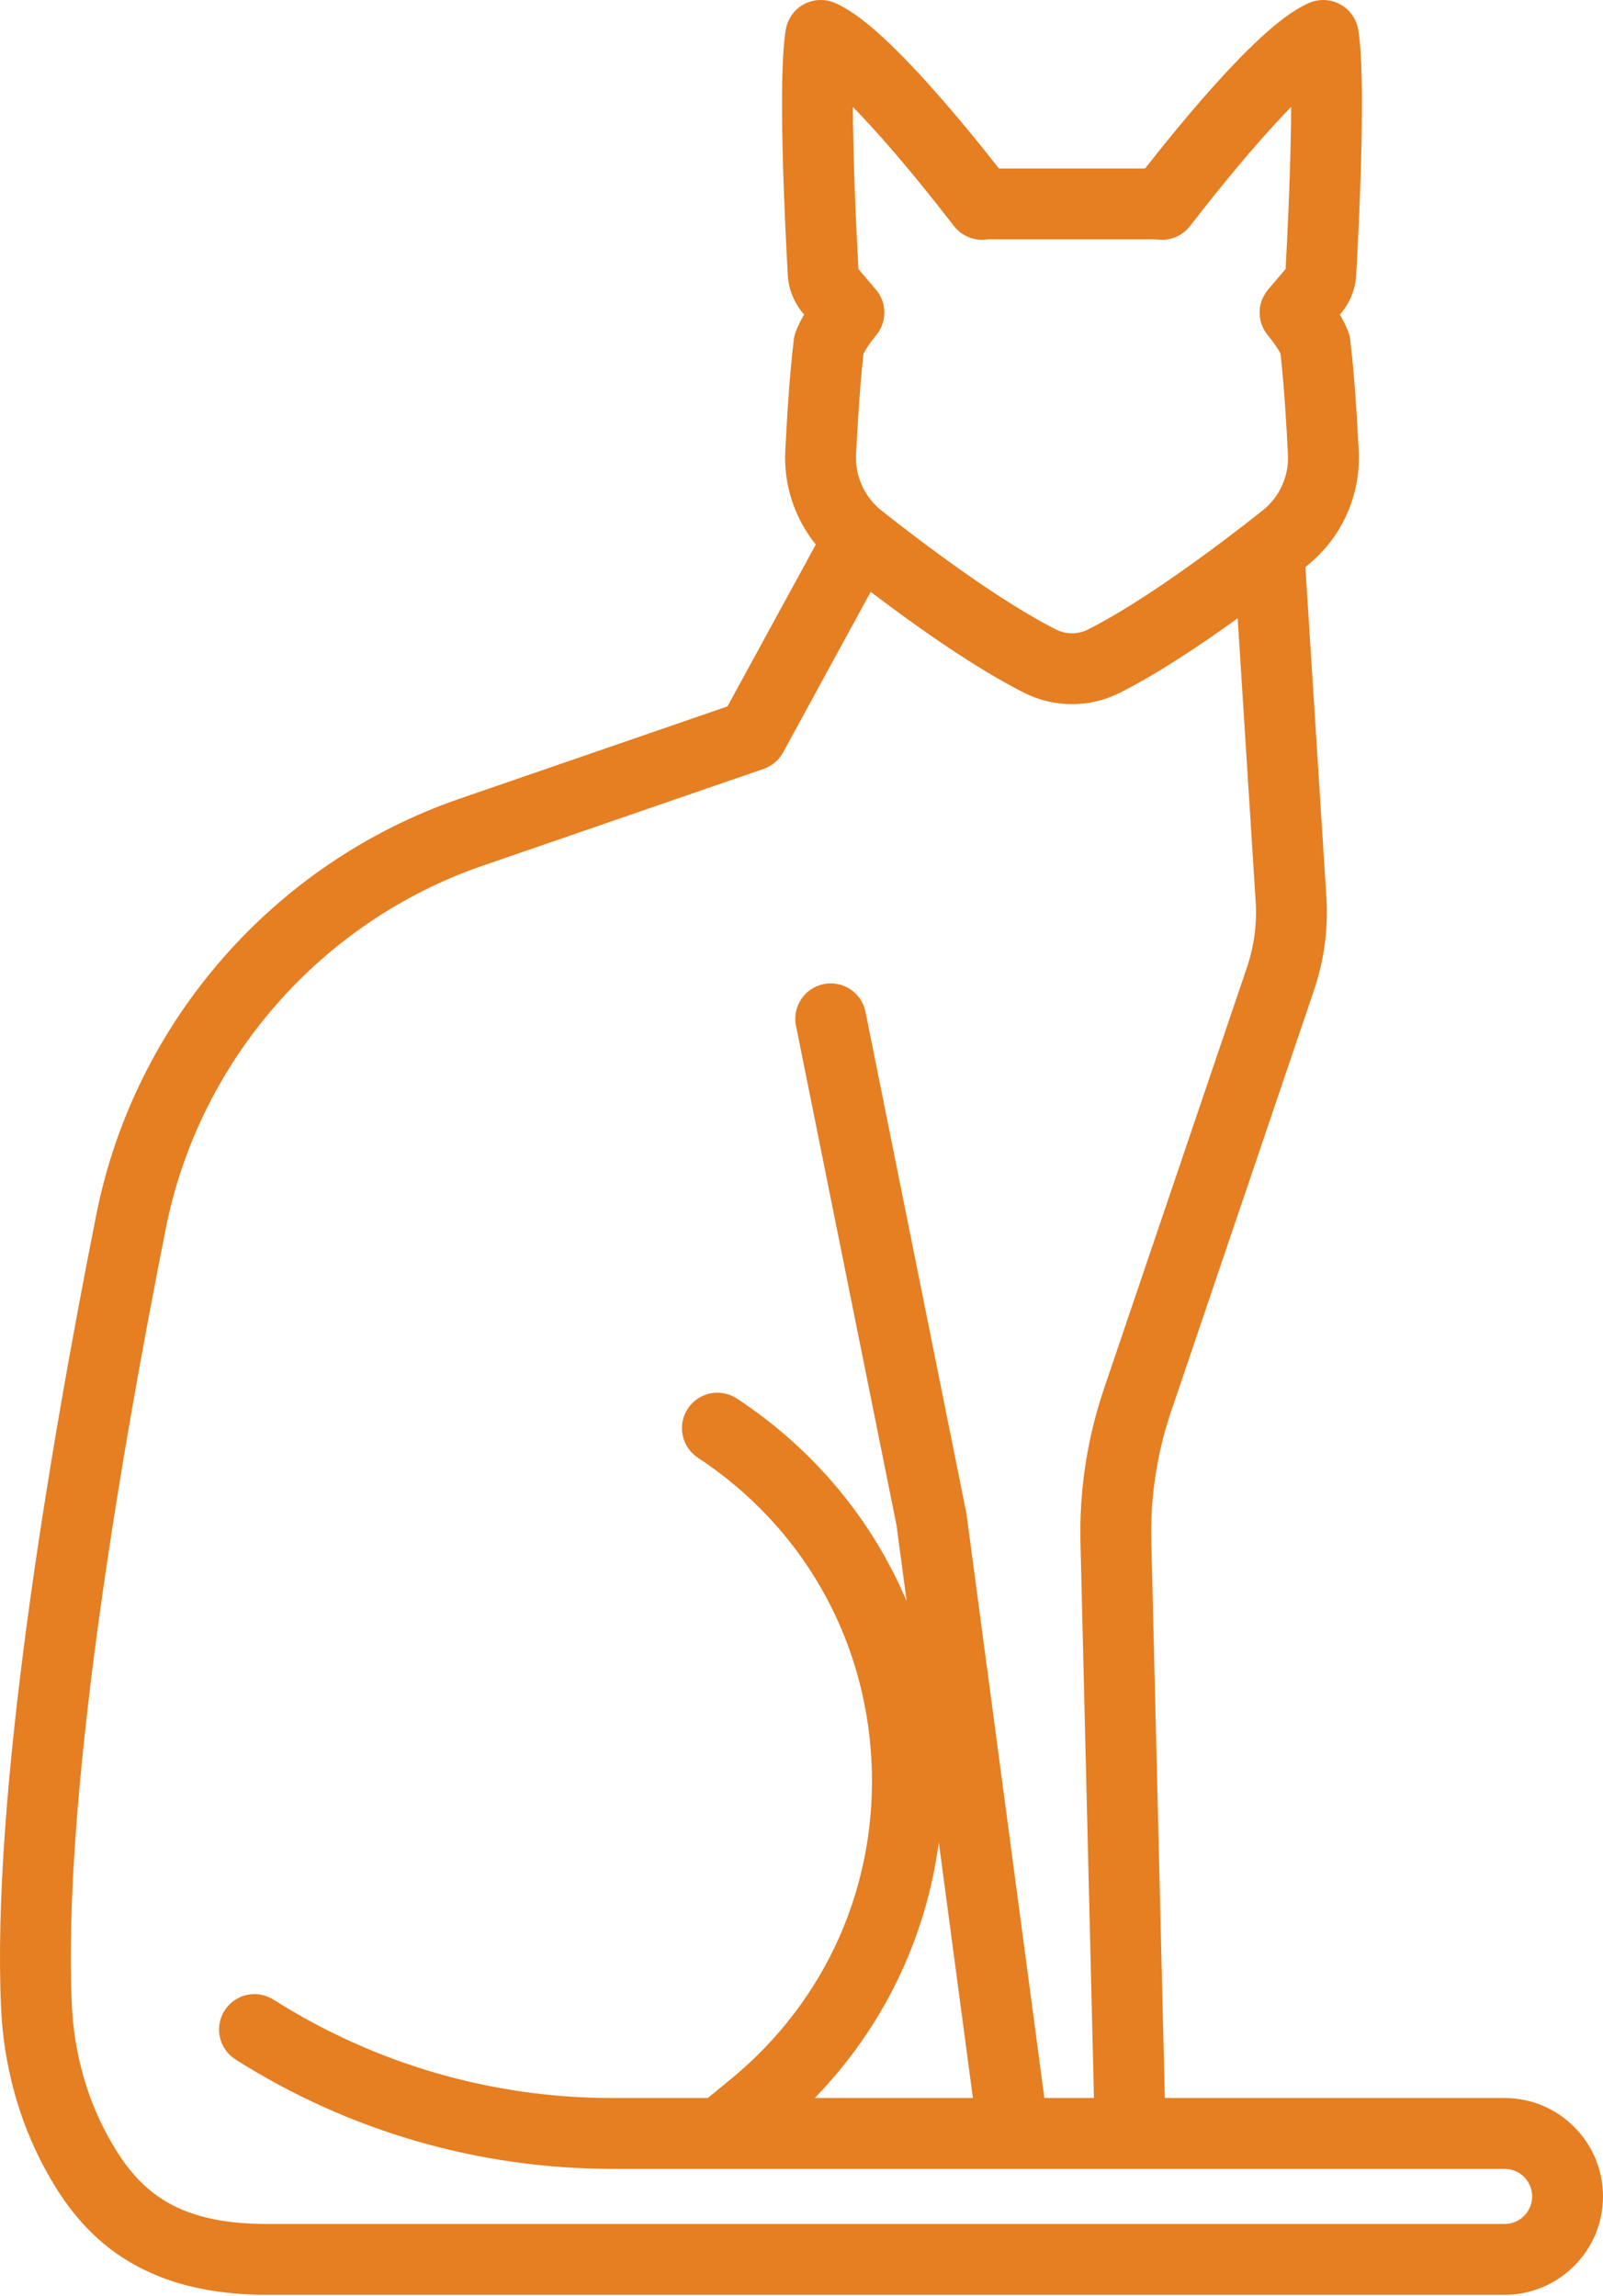 <svg width="74" height="106" viewBox="0 0 74 106" fill="none" xmlns="http://www.w3.org/2000/svg">
<path d="M69.457 96.858H53.773L53.149 71.152C53.099 69.108 53.407 67.09 54.064 65.154L60.656 45.724C61.13 44.327 61.323 42.873 61.229 41.401L60.261 26.176C60.278 26.163 60.295 26.15 60.311 26.137C61.923 24.863 62.824 22.878 62.723 20.827C62.649 19.348 62.522 17.255 62.33 15.686C62.313 15.545 62.278 15.408 62.225 15.277C62.126 15.029 62.002 14.778 61.852 14.522L61.904 14.462C62.321 13.971 62.57 13.347 62.606 12.704C62.758 9.997 63.069 3.471 62.696 1.351C62.608 0.856 62.297 0.428 61.853 0.192C61.409 -0.045 60.881 -0.063 60.421 0.141C59.783 0.425 58.675 1.085 56.426 3.536C56.407 3.556 56.388 3.577 56.369 3.598C55.091 4.994 53.824 6.55 52.86 7.778H46.114C45.15 6.55 43.883 4.994 42.605 3.598C42.586 3.576 42.567 3.555 42.547 3.535C40.298 1.085 39.191 0.424 38.553 0.141C38.093 -0.063 37.565 -0.045 37.121 0.191C36.676 0.428 36.366 0.855 36.278 1.351C35.904 3.472 36.216 9.997 36.368 12.704C36.404 13.347 36.653 13.971 37.071 14.462L37.122 14.522C36.972 14.778 36.848 15.028 36.749 15.276C36.696 15.408 36.661 15.545 36.644 15.686C36.452 17.256 36.325 19.348 36.251 20.827C36.173 22.401 36.688 23.934 37.66 25.14L33.583 32.612L21.21 36.876C12.634 39.832 6.21 47.19 4.445 56.08C2.196 67.413 -0.393 82.967 0.05 92.711C0.168 95.311 0.855 97.85 2.037 100.052C3.508 102.795 6.008 105.943 12.329 105.943H69.457C71.962 105.943 74 103.906 74 101.401C74 98.896 71.962 96.858 69.457 96.858ZM40.144 5.754C40.159 5.77 40.174 5.787 40.19 5.803C41.71 7.464 43.251 9.415 44.036 10.433C44.413 10.923 45.019 11.143 45.596 11.049H53.379C53.956 11.143 54.561 10.922 54.938 10.433C55.728 9.41 57.28 7.444 58.808 5.778C58.811 5.774 58.814 5.771 58.816 5.768C59.103 5.455 59.365 5.179 59.604 4.935C59.596 7.116 59.482 9.981 59.347 12.42L58.538 13.371C58.024 13.976 58.019 14.863 58.525 15.475C58.835 15.848 59.011 16.128 59.112 16.325C59.276 17.77 59.39 19.64 59.456 20.989C59.506 21.986 59.067 22.951 58.282 23.572C56.419 25.045 52.893 27.718 50.217 29.066C49.76 29.296 49.215 29.296 48.758 29.066C46.081 27.718 42.556 25.045 40.693 23.572C39.908 22.951 39.469 21.986 39.518 20.989C39.585 19.64 39.698 17.77 39.862 16.325C39.963 16.128 40.14 15.848 40.449 15.475C40.956 14.863 40.951 13.976 40.437 13.371L39.628 12.42C39.493 9.981 39.379 7.116 39.37 4.935C39.605 5.176 39.863 5.447 40.144 5.754ZM69.457 102.673H12.329C8.02 102.673 6.299 101.078 4.919 98.506C3.967 96.732 3.413 94.677 3.317 92.562C2.889 83.146 5.439 67.872 7.653 56.717C9.192 48.964 14.795 42.546 22.276 39.968L35.248 35.498C35.634 35.365 35.956 35.093 36.151 34.735L40.194 27.323C42.394 28.995 45.05 30.86 47.286 31.987C47.975 32.334 48.731 32.508 49.487 32.508C50.243 32.508 50.999 32.335 51.688 31.987C53.389 31.13 55.333 29.845 57.135 28.543L57.965 41.609C58.032 42.652 57.895 43.683 57.559 44.673L50.967 64.103C50.186 66.404 49.82 68.802 49.879 71.231L50.501 96.858H48.212L44.622 69.931C44.618 69.895 44.611 69.86 44.604 69.824L39.953 46.711C39.775 45.826 38.913 45.253 38.027 45.431C37.141 45.609 36.568 46.471 36.746 47.357L41.387 70.417L41.855 73.924C40.26 70.155 37.574 66.907 34.015 64.565C33.261 64.069 32.247 64.278 31.75 65.033C31.254 65.787 31.463 66.802 32.218 67.298C37.005 70.448 39.925 75.537 40.228 81.26C40.53 86.983 38.163 92.352 33.734 95.989L32.676 96.858H28.259C22.713 96.858 17.307 95.287 12.624 92.315C11.861 91.831 10.851 92.057 10.367 92.82C9.883 93.582 10.109 94.593 10.872 95.077C16.079 98.382 22.092 100.128 28.259 100.128H69.458C70.159 100.128 70.73 100.699 70.73 101.4C70.73 102.101 70.158 102.673 69.457 102.673ZM44.913 96.858H37.612C40.766 93.607 42.75 89.5 43.338 85.049L44.913 96.858Z" fill="#E67E22"/>
</svg>
